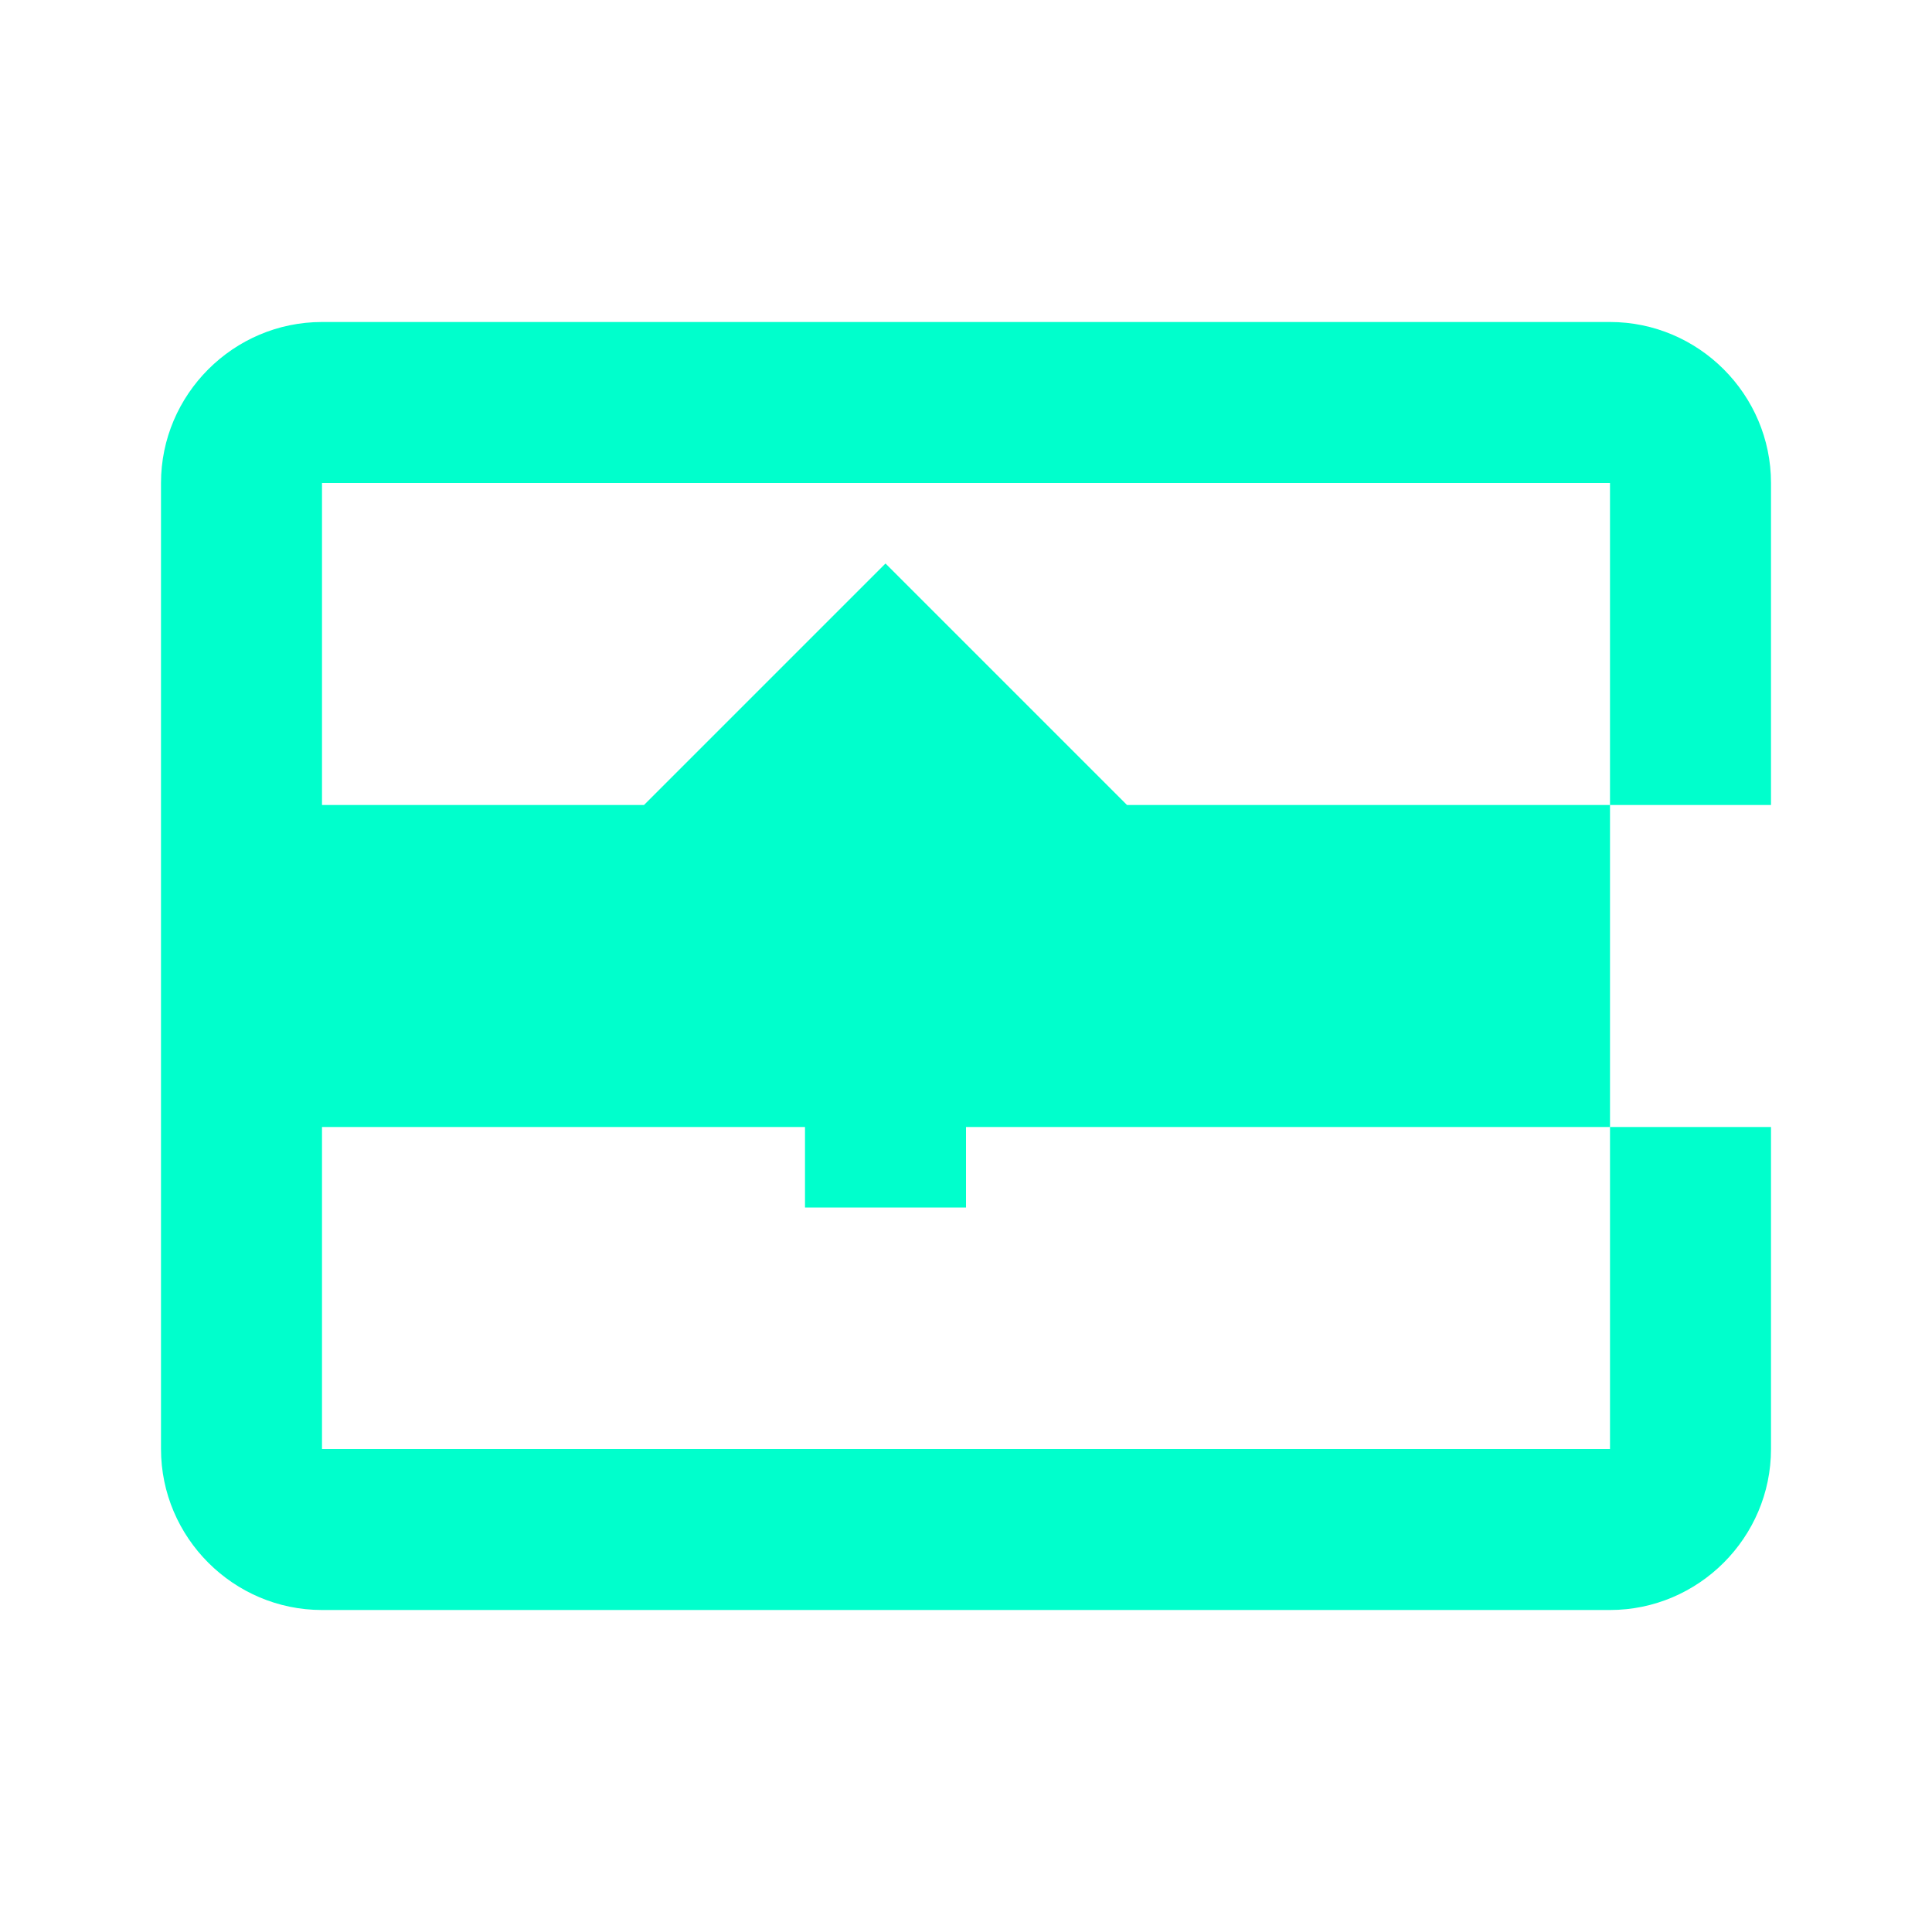 <svg xmlns="http://www.w3.org/2000/svg" viewBox="0 0 24 24" fill="#00ffcc">
  <path d="M4 10h16v4H4v-4zm0-6h16c1.1 0 2 .9 2 2v4h-2V6H4v12h16v-4h2v4c0 1.1-.9 2-2 2H4c-1.1 0-2-.9-2-2V6c0-1.1.9-2 2-2zm7 3l4 4h-3v4h-2v-4H7l4-4z"/>
</svg>
